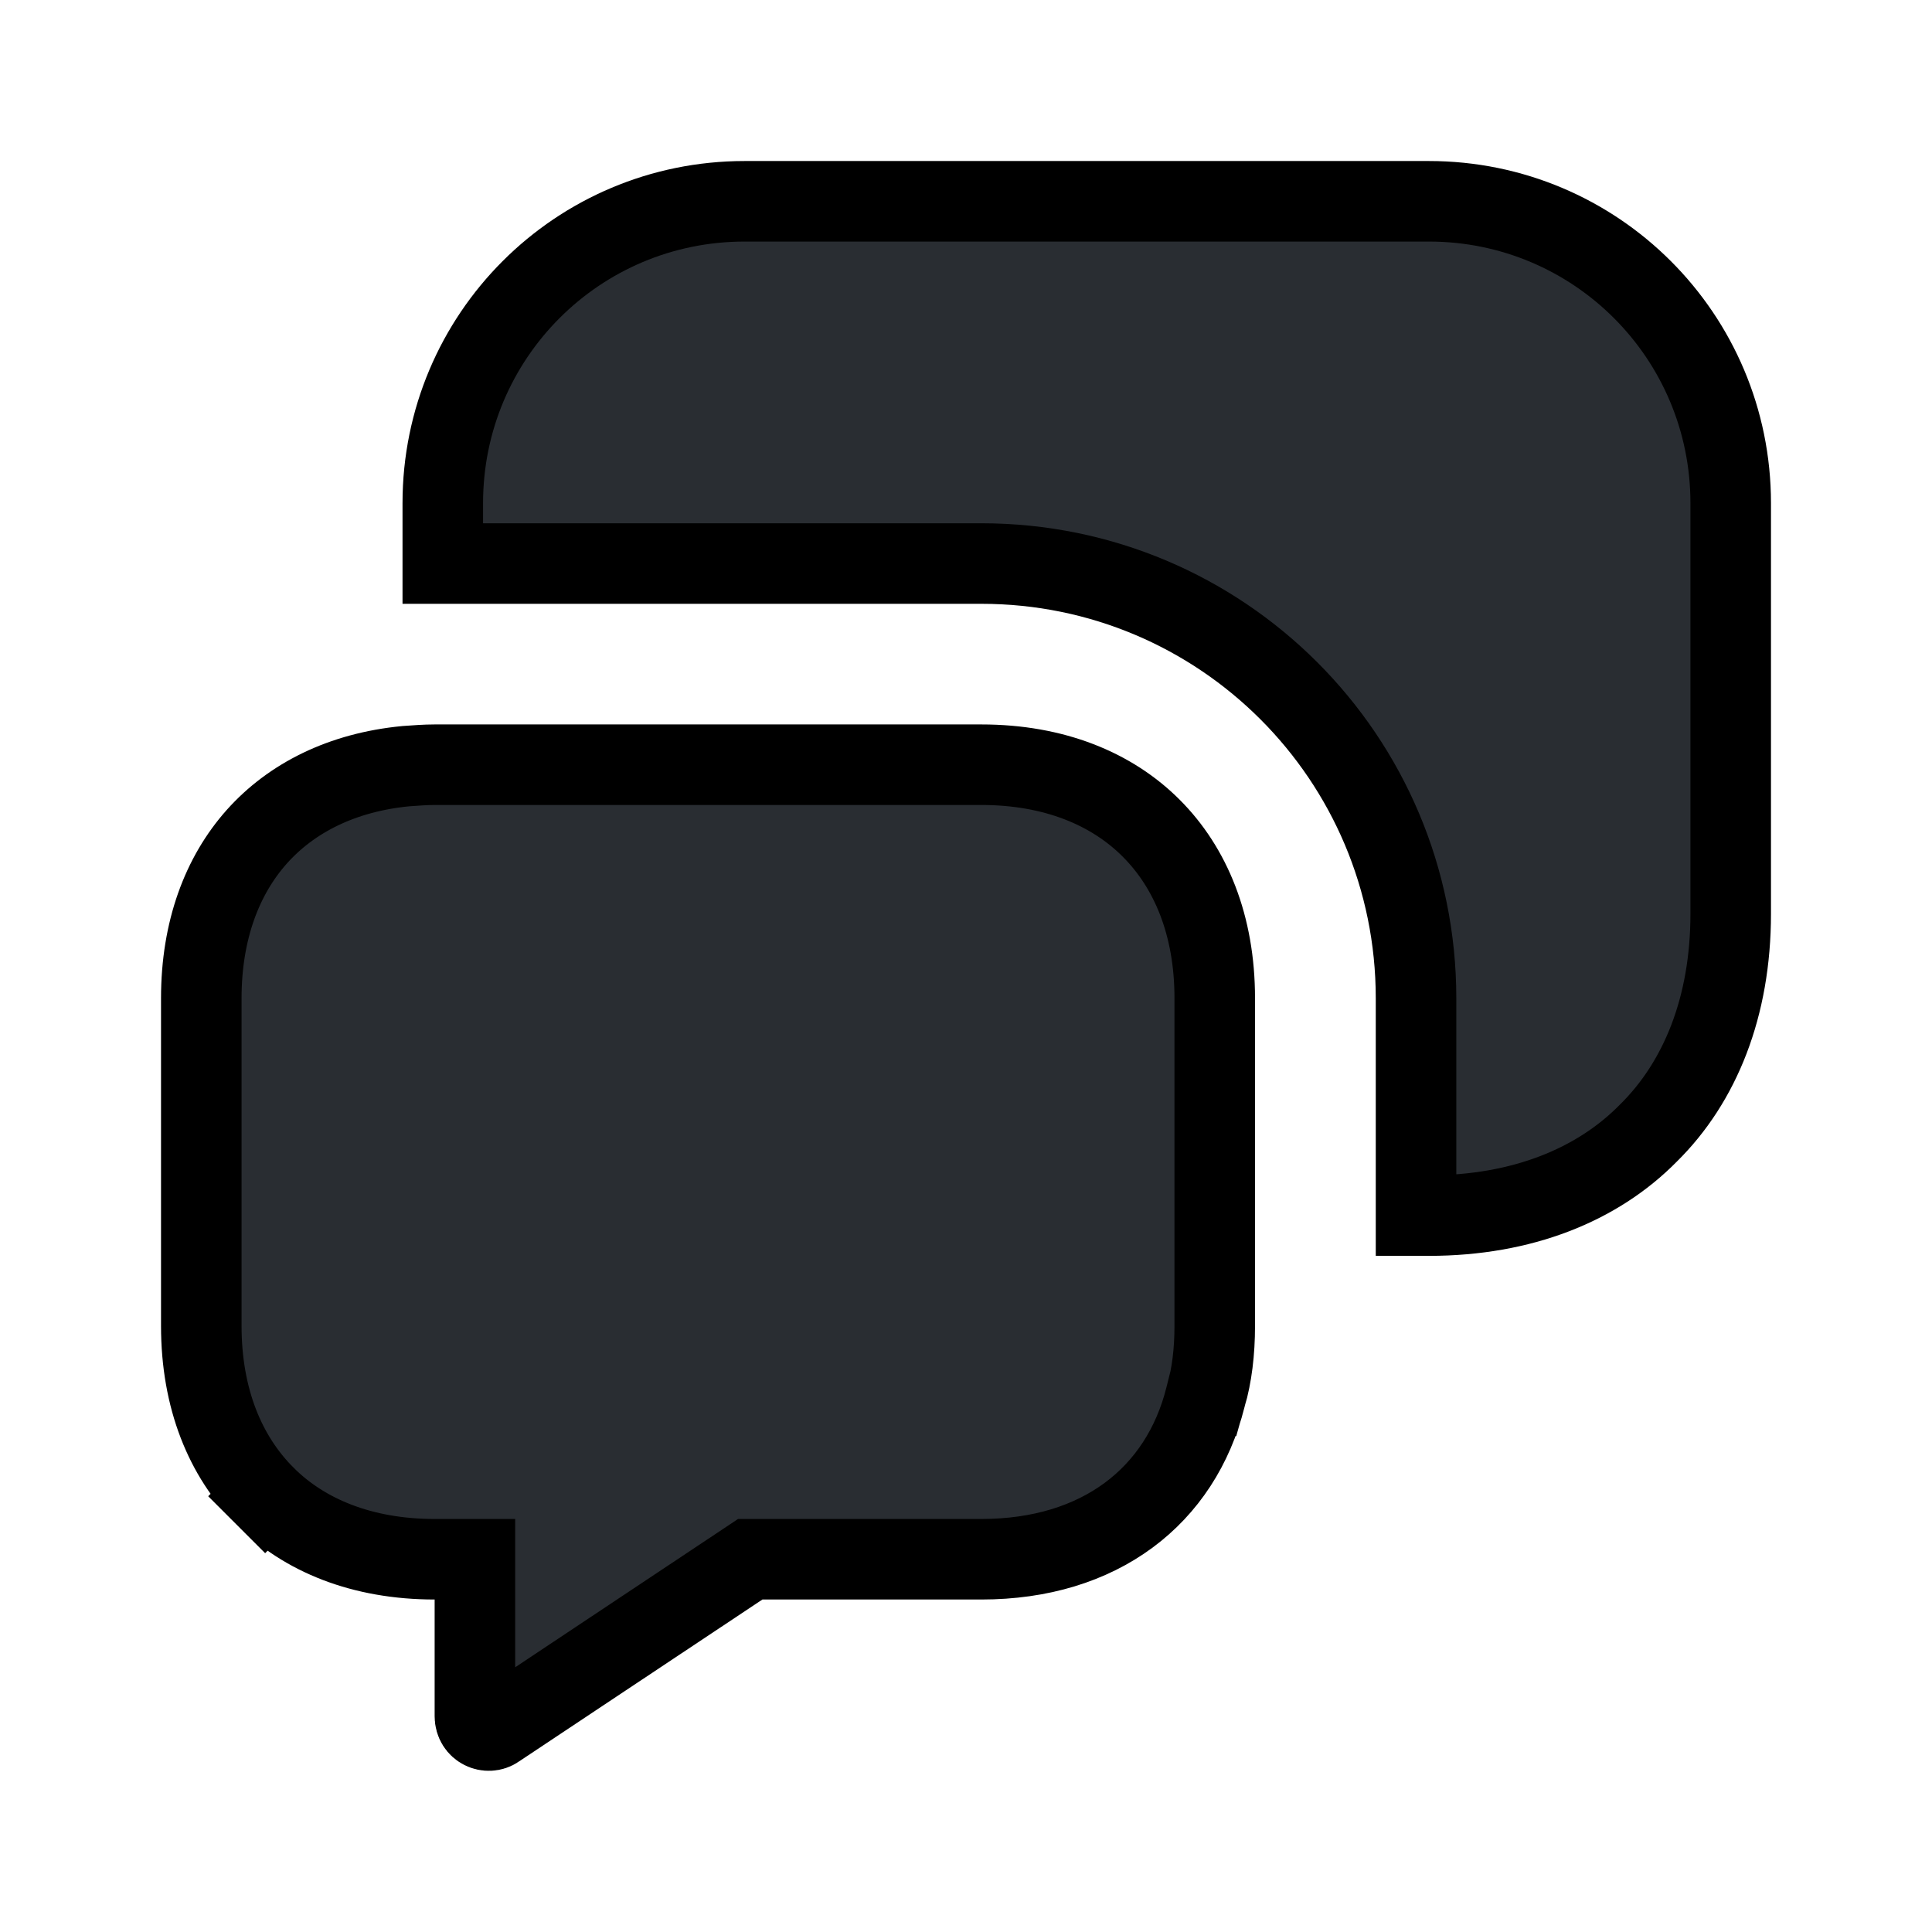 <svg width="16" height="16" viewBox="0 0 16 16" fill="none" xmlns="http://www.w3.org/2000/svg">
<path d="M9.987 11.56L9.986 11.56L9.983 11.572C9.778 12.389 9.109 12.913 8.127 12.913H6.313H6.213L6.129 12.969L4.115 14.309L4.115 14.309L4.111 14.312C4.041 14.361 3.933 14.315 3.933 14.213V13.247V12.913H3.6C2.995 12.913 2.518 12.713 2.196 12.391L1.96 12.627L2.196 12.391C1.866 12.062 1.667 11.584 1.667 10.98V8.267C1.667 7.704 1.84 7.251 2.127 6.929C2.413 6.609 2.831 6.396 3.362 6.345C3.449 6.339 3.522 6.333 3.6 6.333H8.127C8.731 6.333 9.209 6.533 9.534 6.859C9.86 7.185 10.06 7.662 10.06 8.267V10.98C10.06 11.196 10.036 11.39 9.987 11.56Z" fill="#292D32" stroke="black" stroke-width="0.667"/>
<path d="M13.652 9.383L13.652 9.383L13.649 9.386C13.229 9.812 12.606 10.067 11.833 10.067L11.727 10.067V8.267C11.727 6.276 10.117 4.667 8.127 4.667H3.667V4.167C3.667 2.784 4.784 1.667 6.167 1.667H11.833C13.216 1.667 14.333 2.784 14.333 4.167V7.567C14.333 8.339 14.079 8.962 13.652 9.383Z" fill="#292D32" stroke="black" stroke-width="0.667"/>
</svg>

